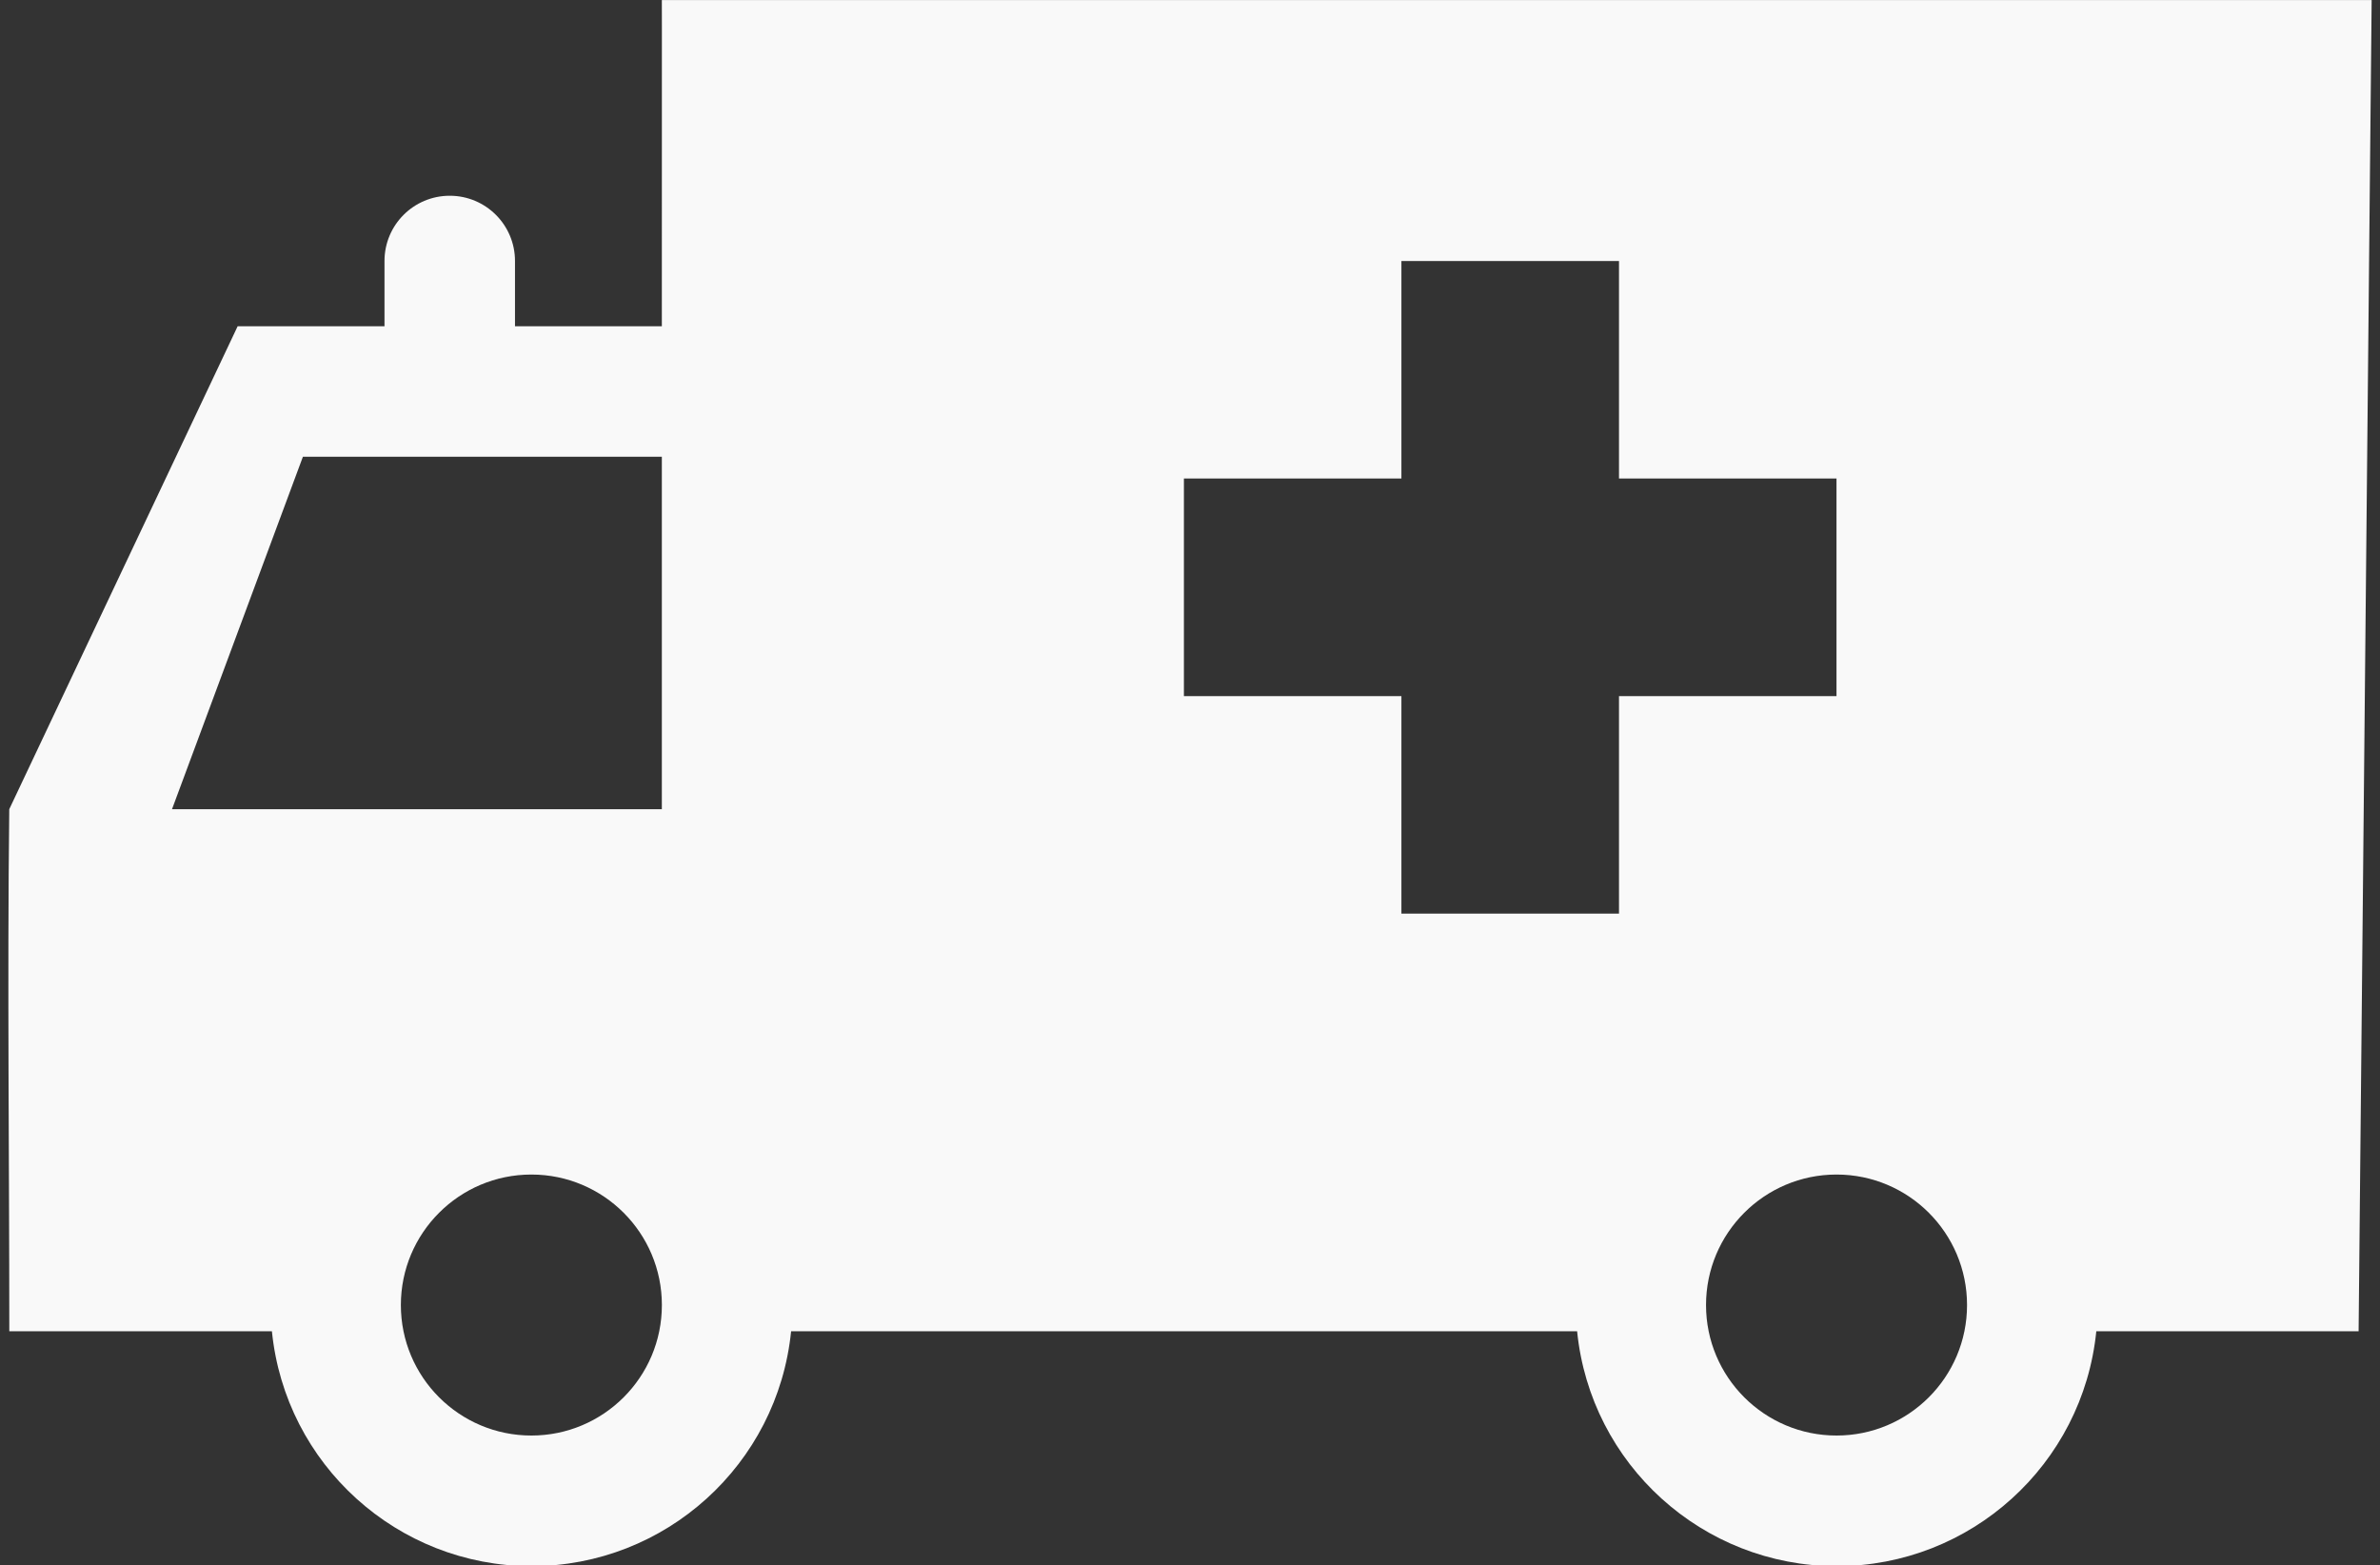 <?xml version="1.0" encoding="utf-8"?>
<!-- Generator: Adobe Illustrator 17.0.0, SVG Export Plug-In . SVG Version: 6.00 Build 0)  -->
<!DOCTYPE svg PUBLIC "-//W3C//DTD SVG 1.1//EN" "http://www.w3.org/Graphics/SVG/1.1/DTD/svg11.dtd">
<svg version="1.1" id="Layer_1" xmlns="http://www.w3.org/2000/svg" xmlns:xlink="http://www.w3.org/1999/xlink" x="0px" y="0px"
	 width="55.512px" height="36.508px" viewBox="0 0 55.512 36.508" enable-background="new 0 0 55.512 36.508" xml:space="preserve">
<rect x="0" y="0" width="55.512" height="36.508" fill="#333333" stroke="none"/>
<g transform="translate(0,-952.362)">
	<path opacity="0.968" fill="#FFFFFF" enable-background="new    " d="M15.437,952.362l0.001,0.608l-0.001,7.002
		c-1.142,0-2.283,0-3.425,0v-1.522c0-0.841-0.681-1.522-1.522-1.522s-1.522,0.681-1.522,1.522v1.522c-1.142,0-2.283,0-3.425,0
		l-5.327,11.265c-0.047,4.009,0.001,8.127,0.001,12.177h6.125c0.312,3.109,2.927,5.476,6.052,5.48c3.127,0,5.745-2.369,6.058-5.48
		h18.333c0.312,3.109,2.927,5.476,6.052,5.48c3.127,0,5.745-2.369,6.058-5.48h6.118l0.304-31.051H15.437z M32.687,958.451h5.075
		v5.073h5.073v5.075h-5.073v5.073h-5.075v-5.073h-5.073v-5.075h5.073V958.451z M7.065,963.016h8.372v8.221H4.012L7.065,963.016z
		 M12.394,979.759c1.681,0,3.044,1.363,3.044,3.044s-1.363,3.044-3.044,3.044s-3.044-1.363-3.044-3.044
		S10.713,979.759,12.394,979.759z M42.836,979.759c1.681,0,3.044,1.363,3.044,3.044s-1.363,3.044-3.044,3.044
		c-1.681,0-3.044-1.363-3.044-3.044S41.155,979.759,42.836,979.759z"/>
</g>
</svg>
